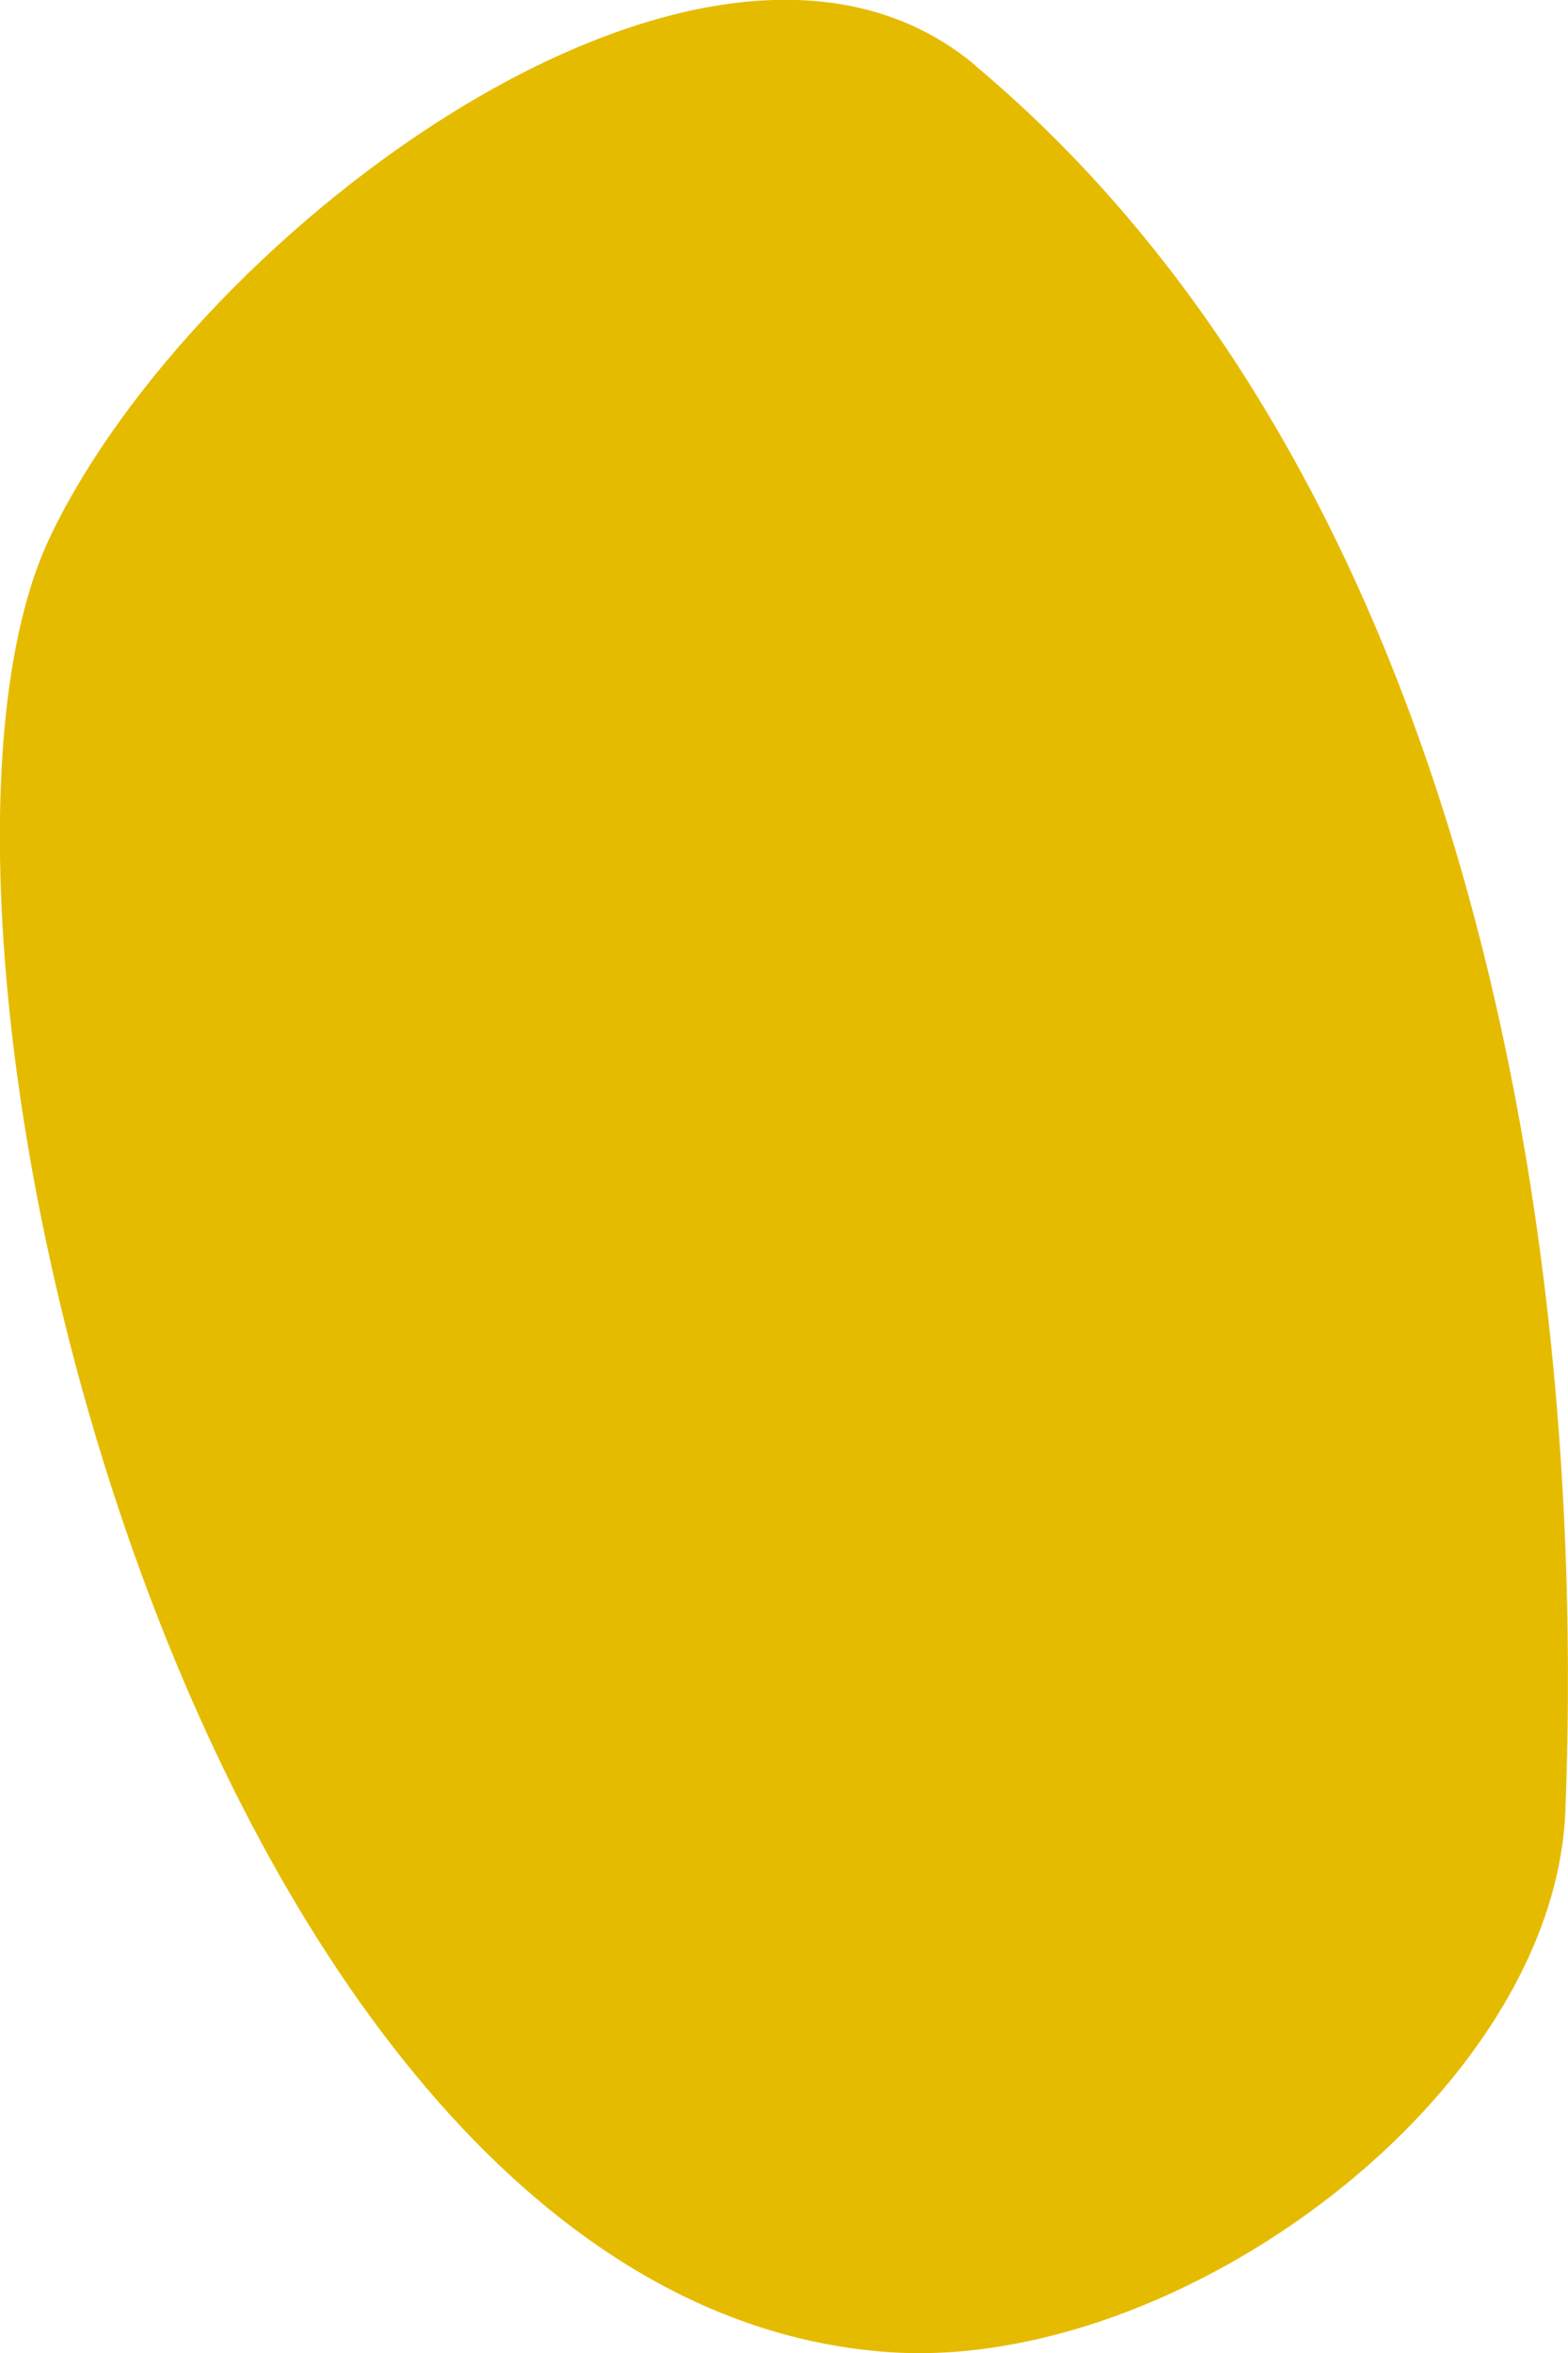 <svg width="6" height="9" fill="none" xmlns="http://www.w3.org/2000/svg"><path d="M3.732.251C5.555 1.778 6.081 4.585 5.99 6.926 5.947 8.01 4.51 9.08 3.392 8.996.738 8.8-.506 3.524.19 2.057.749.878 2.723-.597 3.732.25z" fill="#E5BB00"/></svg>